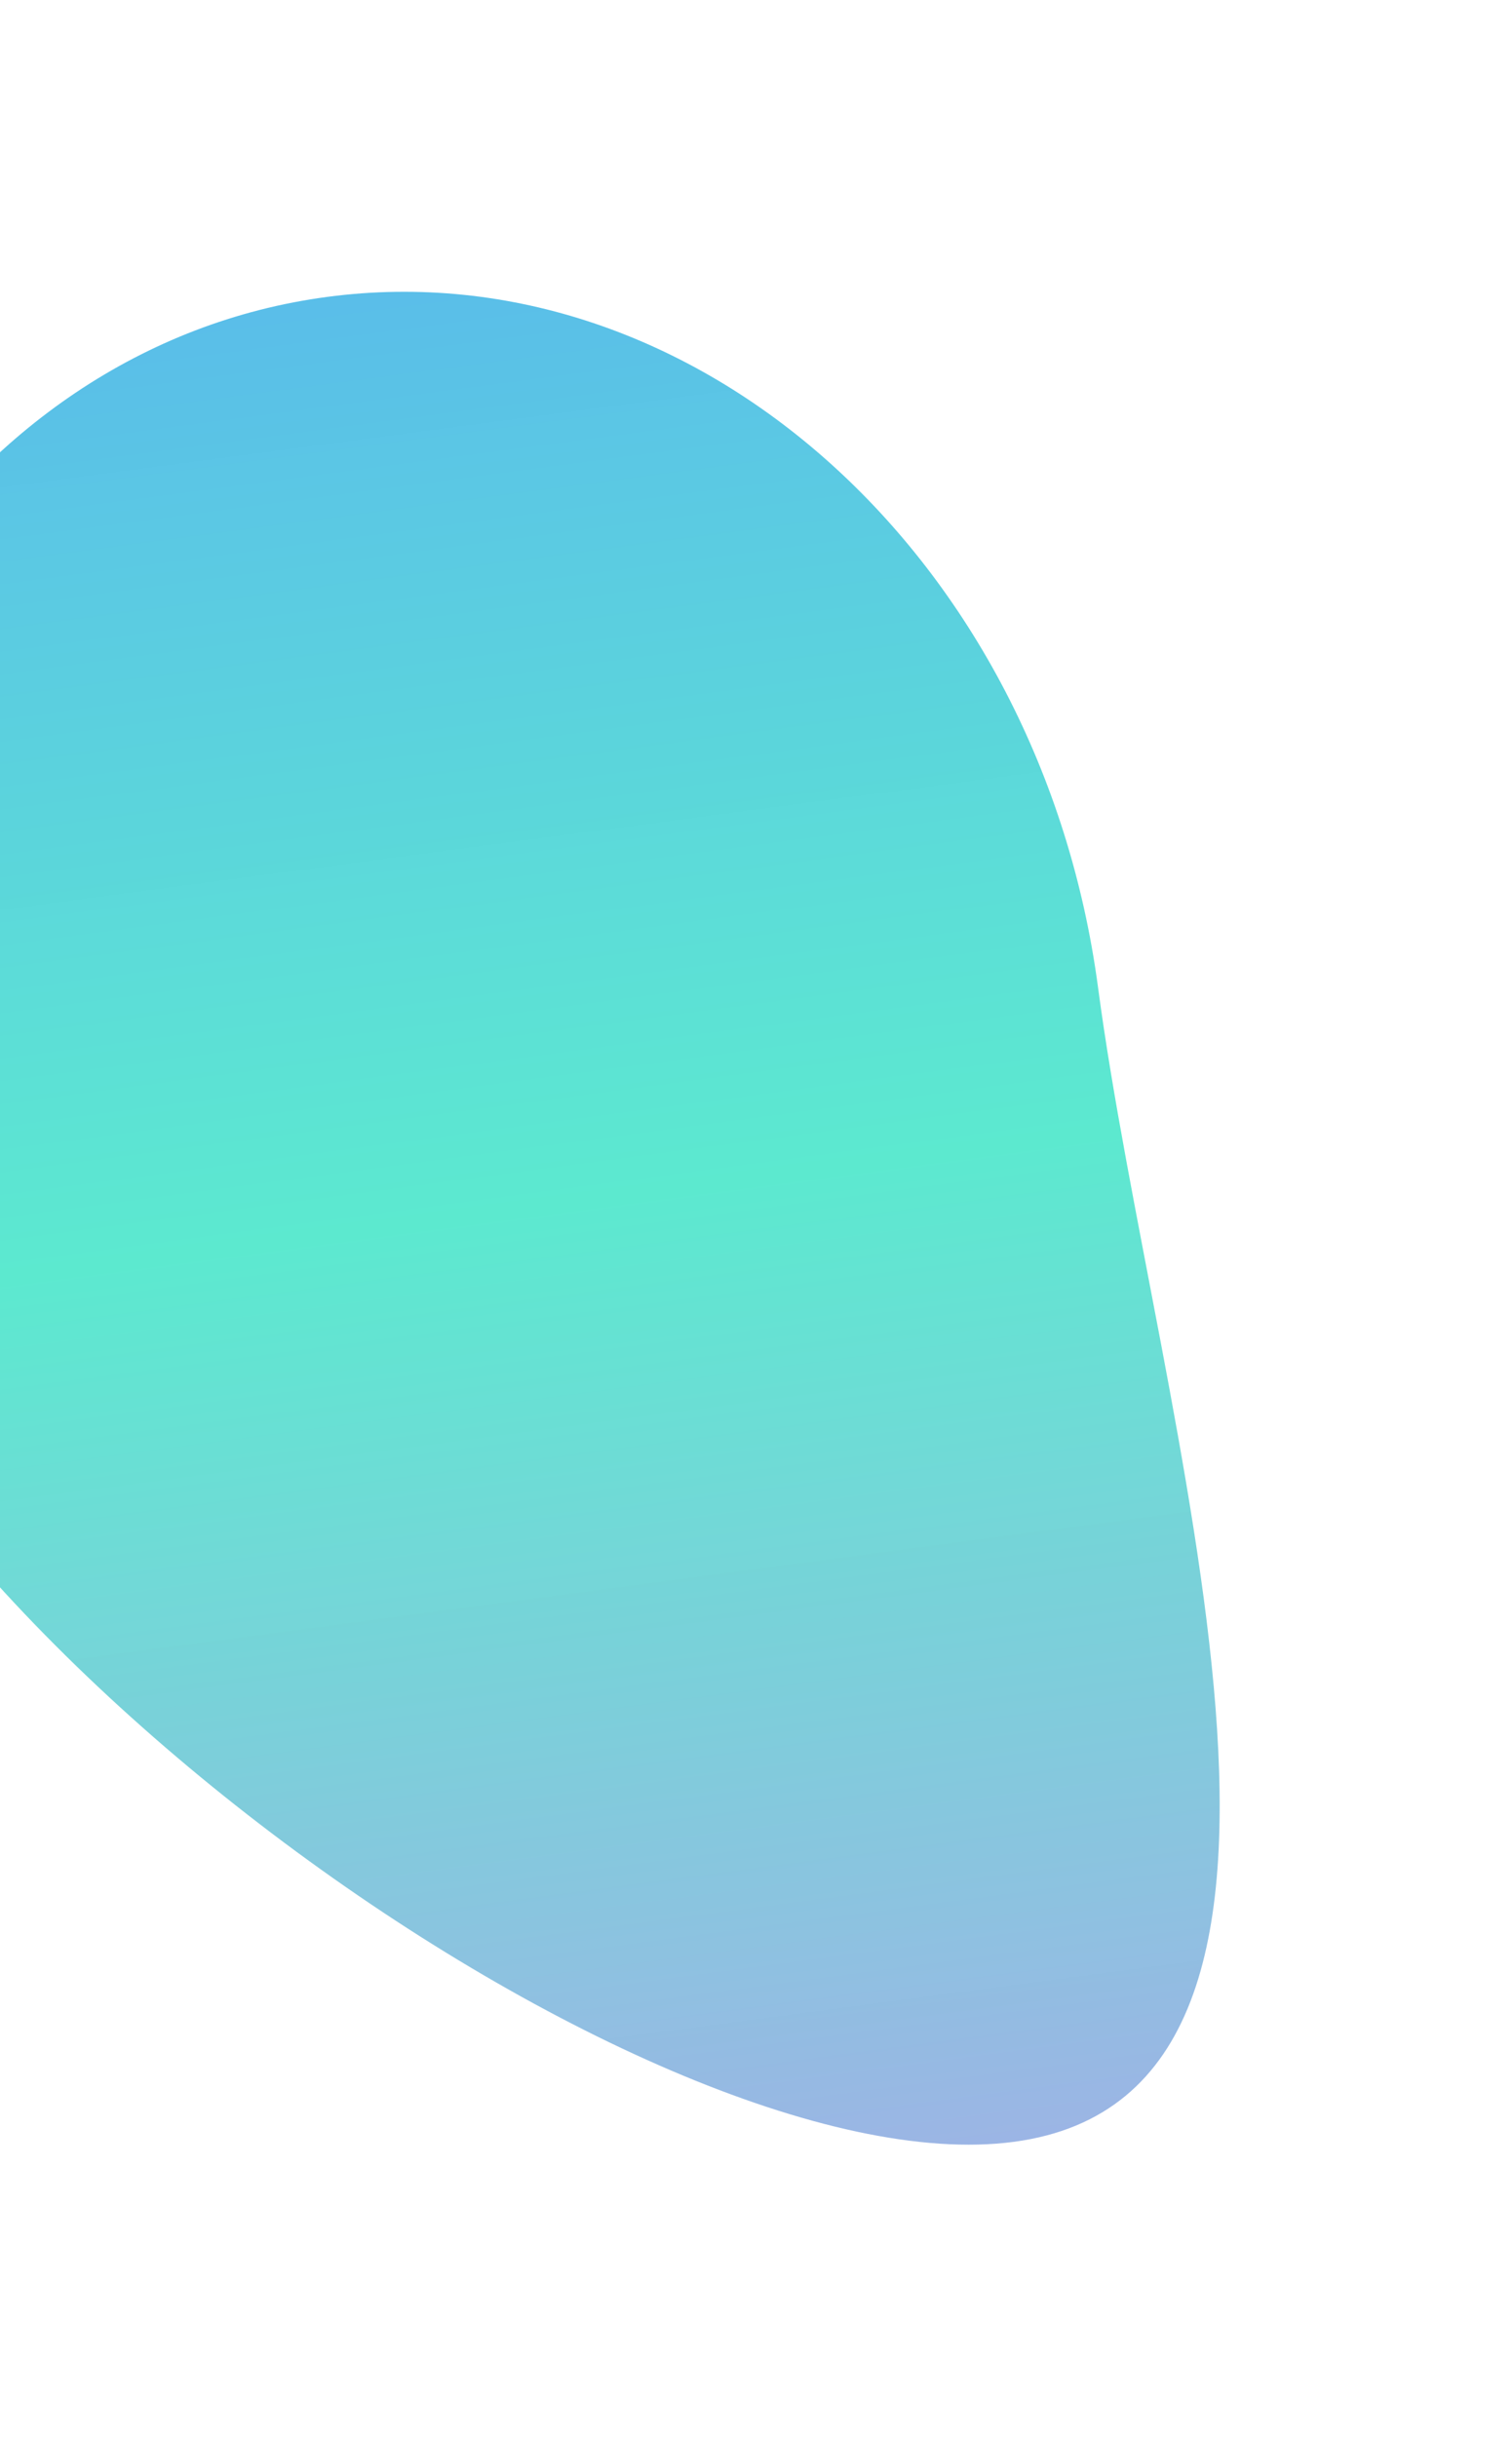<?xml version="1.0" encoding="UTF-8" standalone="no"?><svg width='520' height='838' viewBox='0 0 520 838' fill='none' xmlns='http://www.w3.org/2000/svg'>
<g filter='url(#filter0_f_228_96)'>
<path d='M377.661 339.762C397.327 487.855 475.381 719.705 348.639 736.535C221.898 753.366 -61.644 548.804 -81.309 400.711C-100.975 252.618 -14.173 118.921 112.568 102.09C239.309 85.26 357.996 191.669 377.661 339.762Z' fill='url(#paint0_linear_228_96)' fill-opacity='0.87'/>
</g>
<defs>
<filter id='filter0_f_228_96' x='-184.089' y='0.339' width='703.554' height='837.171' filterUnits='userSpaceOnUse' color-interpolation-filters='sRGB'>
<feFlood flood-opacity='0' result='BackgroundImageFix'/>
<feBlend mode='normal' in='SourceGraphic' in2='BackgroundImageFix' result='shape'/>
<feGaussianBlur stdDeviation='50' result='effect1_foregroundBlur_228_96'/>
</filter>
<linearGradient id='paint0_linear_228_96' x1='116.722' y1='101.539' x2='203.603' y2='755.795' gradientUnits='userSpaceOnUse'>
<stop stop-color='#42B4E6'/>
<stop offset='0.484' stop-color='#42E6C8' stop-opacity='0.99'/>
<stop offset='1' stop-color='#8DAAE1'/>
</linearGradient>
</defs>
</svg>
